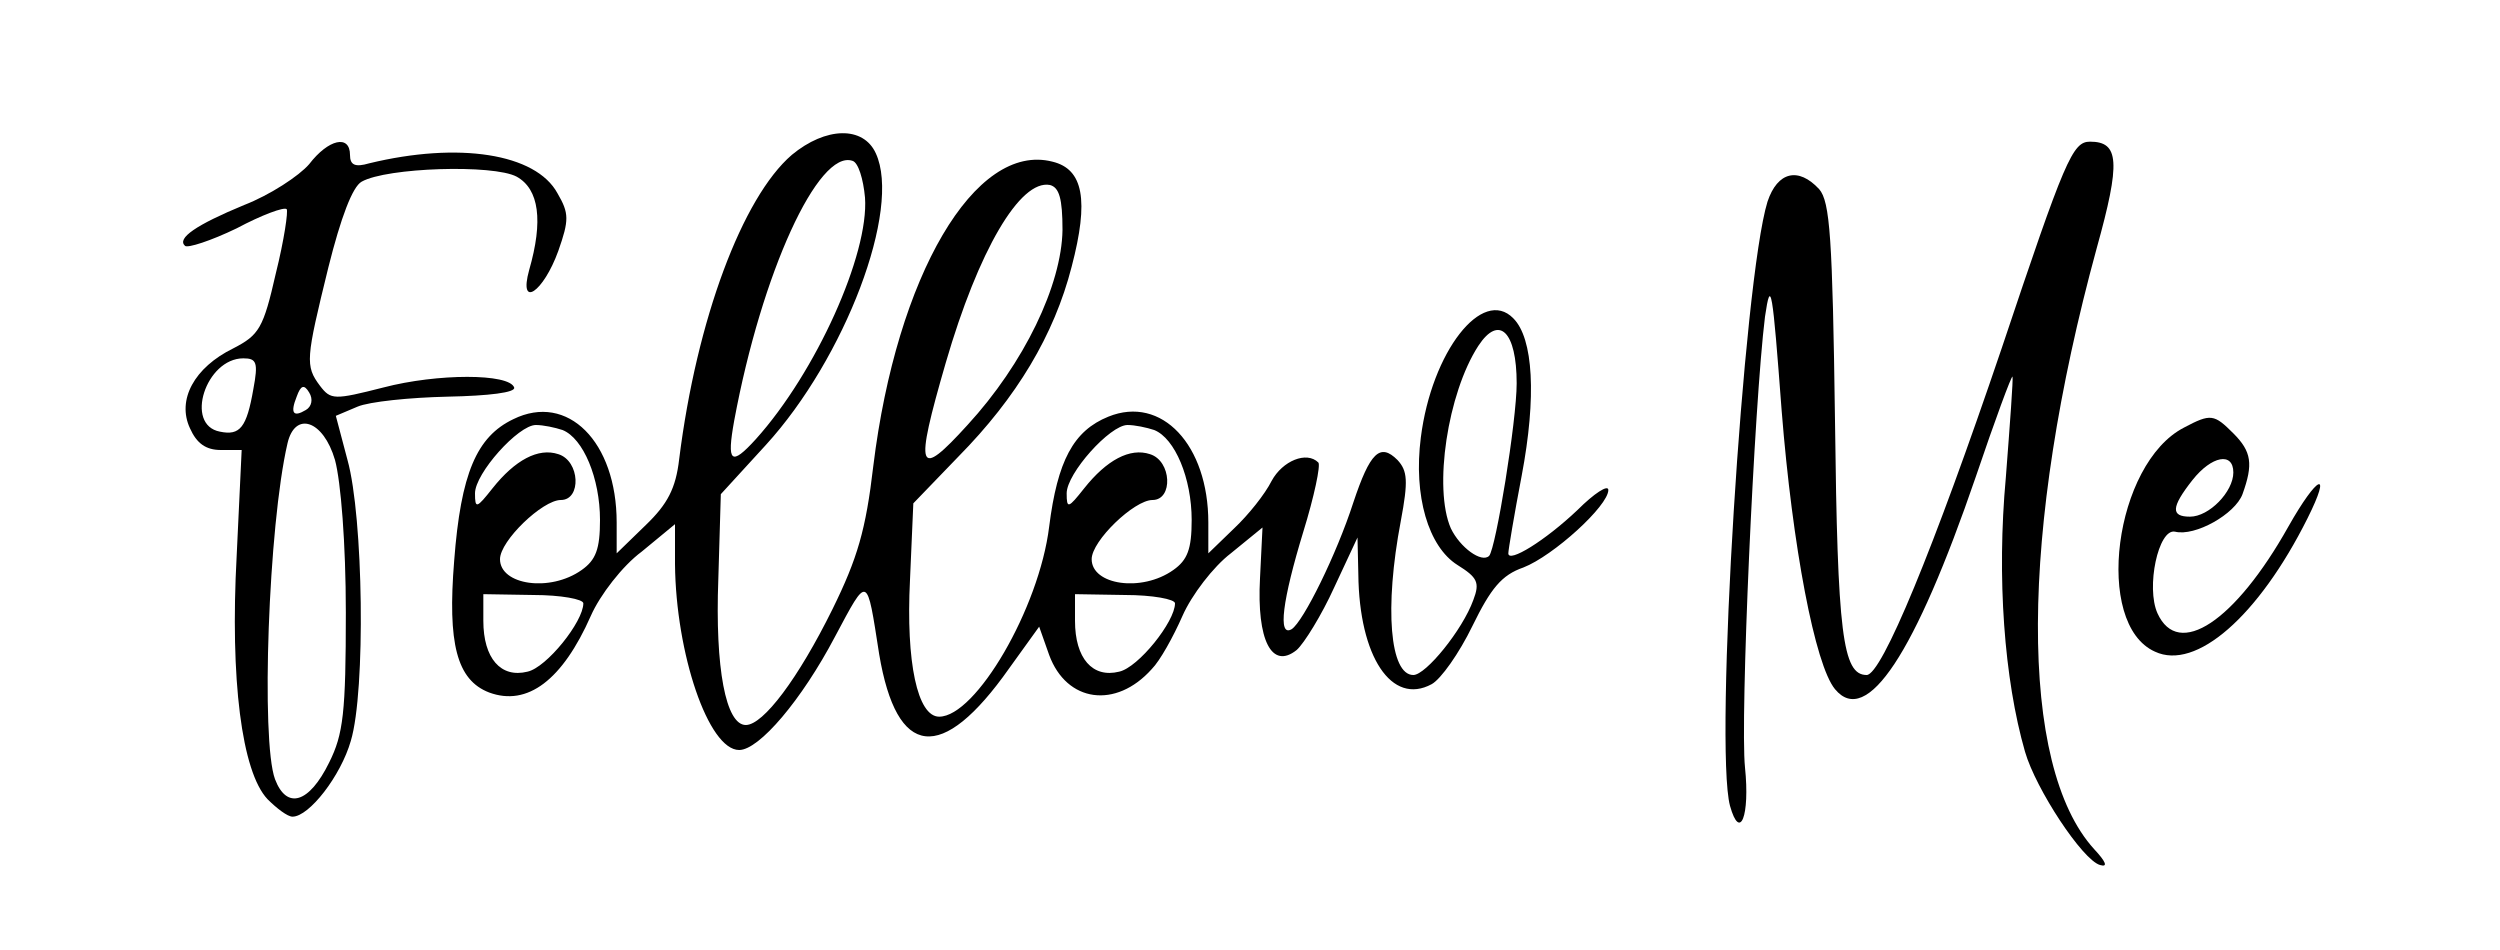 <?xml version="1.0" standalone="no"?>
<!DOCTYPE svg PUBLIC "-//W3C//DTD SVG 20010904//EN"
 "http://www.w3.org/TR/2001/REC-SVG-20010904/DTD/svg10.dtd">
<svg version="1.0" xmlns="http://www.w3.org/2000/svg"
 width="300pt" height="114pt" viewBox="0 0 300 114"
 preserveAspectRatio="xMidYMid meet">

<g transform="translate(0,114) scale(0.1,-0.1)"
fill="#000000" stroke="none">
<path d="M950 954 c-59 -51 -114 -197 -135 -365 -4 -35 -14 -54 -40 -79 l-35
-34 0 37 c0 97 -59 156 -124 124 -44 -21 -63 -65 -71 -170 -8 -99 3 -143 42
-158 46 -17 88 15 122 92 11 25 38 60 61 77 l40 33 0 -48 c1 -107 40 -223 77
-223 24 0 75 60 115 136 40 75 38 75 53 -21 21 -125 75 -132 156 -17 l36 50
12 -34 c21 -57 80 -65 123 -17 10 10 26 39 37 64 11 25 37 59 58 75 l38 31 -3
-61 c-4 -74 14 -110 44 -86 9 8 30 42 45 75 l28 60 1 -44 c1 -99 40 -158 88
-132 11 6 33 37 49 70 22 45 35 61 61 70 36 14 102 74 102 93 0 7 -17 -4 -37
-24 -39 -37 -83 -64 -83 -52 0 4 7 46 16 93 18 95 14 165 -10 189 -37 38 -98
-40 -111 -143 -9 -70 9 -131 44 -153 24 -15 27 -21 19 -42 -13 -36 -57 -90
-72 -90 -28 0 -35 80 -15 185 9 48 8 60 -4 73 -21 21 -33 9 -53 -51 -20 -62
-60 -143 -74 -152 -17 -10 -11 35 14 117 13 42 21 80 18 83 -14 14 -43 2 -56
-22 -8 -16 -28 -41 -45 -57 l-31 -30 0 37 c0 93 -56 153 -120 127 -42 -17 -61
-53 -71 -132 -12 -98 -88 -228 -132 -228 -26 0 -40 65 -35 164 l4 92 54 56
c70 71 115 146 136 228 21 80 14 117 -23 126 -93 24 -187 -137 -215 -365 -9
-77 -19 -111 -49 -172 -41 -83 -83 -139 -104 -139 -24 0 -37 68 -33 175 l3
102 54 59 c95 104 163 283 132 350 -15 33 -60 32 -101 -2z m88 -51 c5 -68 -59
-210 -131 -290 -30 -33 -35 -28 -26 22 33 178 101 326 142 312 7 -2 13 -22 15
-44z m237 -39 c-1 -66 -46 -160 -114 -234 -60 -66 -64 -56 -26 75 39 134 89
220 125 213 11 -3 15 -16 15 -54z m545 -184 c0 -45 -25 -198 -33 -207 -9 -9
-35 10 -46 33 -21 48 -4 162 33 219 25 38 46 17 46 -45z m-1145 -56 c25 -10
45 -58 45 -108 0 -35 -5 -48 -22 -60 -38 -27 -98 -18 -98 13 0 22 51 71 73 71
25 0 23 47 -3 55 -24 8 -52 -7 -79 -41 -19 -24 -21 -25 -21 -6 0 24 52 82 73
82 9 0 23 -3 32 -6z m710 0 c25 -10 45 -58 45 -108 0 -35 -5 -48 -22 -60 -38
-27 -98 -18 -98 13 0 22 51 71 73 71 25 0 23 47 -3 55 -24 8 -52 -7 -79 -41
-19 -24 -21 -25 -21 -6 0 24 52 82 73 82 9 0 23 -3 32 -6z m-685 -208 c0 -22
-44 -77 -67 -82 -32 -8 -53 16 -53 61 l0 32 60 -1 c33 0 60 -5 60 -10z m710 0
c0 -22 -44 -77 -67 -82 -32 -8 -53 16 -53 61 l0 32 60 -1 c33 0 60 -5 60 -10z"/>
<path d="M371 943 c-12 -14 -47 -37 -78 -49 -58 -24 -81 -40 -71 -49 3 -3 31
6 62 21 30 16 57 26 60 23 2 -2 -3 -37 -13 -77 -15 -66 -20 -74 -51 -90 -47
-23 -68 -62 -52 -96 8 -18 19 -26 37 -26 l25 0 -6 -127 c-8 -148 6 -259 37
-292 11 -11 24 -21 30 -21 20 0 58 49 70 91 18 60 15 269 -4 337 l-14 53 26
11 c14 6 63 11 108 12 50 1 82 5 80 11 -6 17 -92 17 -157 0 -59 -15 -63 -15
-76 2 -18 24 -17 32 10 142 15 60 29 97 40 103 30 17 158 21 186 6 27 -15 32
-53 15 -112 -13 -47 17 -27 35 23 13 37 13 45 -1 69 -26 48 -119 62 -226 36
-17 -5 -23 -2 -23 10 0 25 -26 19 -49 -11z m-67 -270 c-8 -46 -16 -56 -40 -51
-43 8 -17 88 28 88 16 0 18 -5 12 -37z m63 -25 c-15 -9 -19 -4 -11 16 5 14 9
15 15 5 5 -8 3 -17 -4 -21z m35 -60 c7 -26 13 -100 13 -183 0 -120 -3 -146
-20 -180 -24 -49 -51 -57 -65 -20 -17 46 -8 304 15 403 9 39 43 28 57 -20z"/>
<path d="M2402 722 c-82 -242 -144 -392 -162 -392 -29 0 -35 50 -38 305 -3
220 -6 263 -19 278 -25 27 -50 21 -62 -15 -29 -94 -64 -654 -45 -725 12 -43
24 -12 18 46 -6 58 11 436 24 541 7 48 9 33 20 -113 13 -163 40 -305 64 -334
38 -46 96 42 169 255 23 68 43 122 44 120 1 -2 -3 -56 -8 -121 -11 -120 -2
-242 23 -329 13 -45 69 -130 90 -136 10 -3 7 4 -7 19 -91 100 -90 381 3 721
29 104 27 128 -8 128 -21 0 -30 -21 -106 -248z"/>
<path d="M2621 627 c-84 -43 -109 -236 -35 -269 49 -23 124 42 183 160 30 60
12 52 -23 -10 -64 -114 -132 -159 -157 -104 -14 31 1 102 21 98 24 -6 72 21
81 45 13 36 11 51 -11 73 -23 23 -27 24 -59 7z m59 -54 c0 -23 -29 -53 -52
-53 -23 0 -23 11 3 44 23 29 49 34 49 9z"/>
</g>
</svg>
